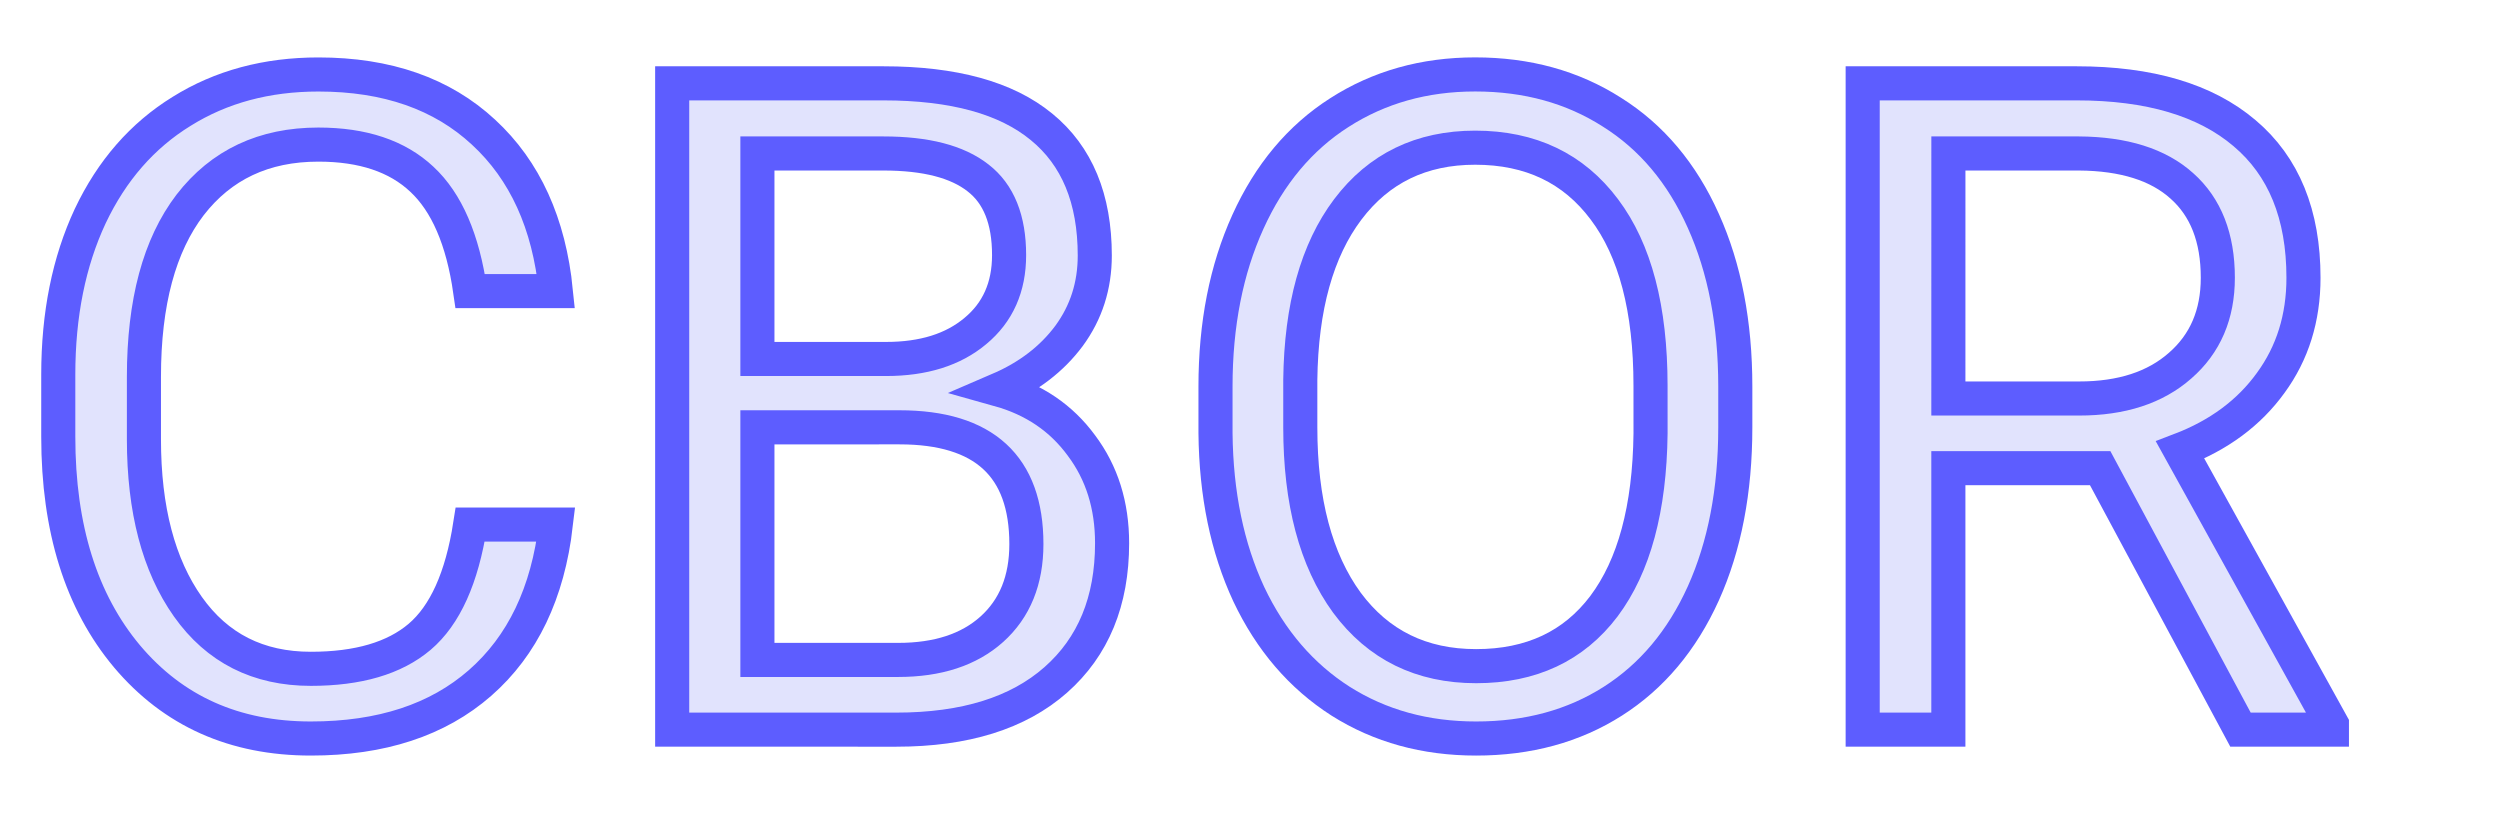 <?xml version="1.0" encoding="UTF-8" standalone="no"?>
<svg xmlns="http://www.w3.org/2000/svg" width="110" height="36" version="1.1">
  <title>CBOR Logotype</title>
  <defs>
    <filter id="shadow">
      <feDropShadow dx="1" dy="1" stdDeviation="1" flood-opacity="0.5"/>
    </filter>
  </defs>
  <g fill="#E1E3FD" stroke="#5D5DFF" stroke-width="1.5" filter="url(#shadow)">
    <path d="m 24.458,23.081 q -0.527,4.512 -3.34,6.973 -2.793,2.441 -7.441,2.441 -5.039,0 -8.086,-3.613 Q 2.564,25.268 2.564,19.214 v -2.734 q 0,-3.965 1.406,-6.973 1.426,-3.008 4.023,-4.609 2.598,-1.621 6.016,-1.621 4.531,0 7.266,2.539 2.734,2.52 3.184,6.992 H 20.689 Q 20.201,9.409 18.56,7.885 16.939,6.362 14.009,6.362 q -3.594,0 -5.645,2.656 -2.031,2.656 -2.031,7.559 v 2.754 q 0,4.629 1.934,7.363 1.934,2.734 5.41,2.734 3.125,0 4.785,-1.406 1.68,-1.426 2.227,-4.941 z"/>
    <path d="M 29.576,32.104 V 3.667 h 9.297 q 4.629,0 6.953,1.914 2.344,1.914 2.344,5.664 0,1.992 -1.133,3.535 -1.133,1.523 -3.086,2.363 2.305,0.645 3.633,2.461 1.348,1.797 1.348,4.297 0,3.828 -2.48,6.016 -2.48,2.188 -7.012,2.188 z m 3.75,-13.301 v 10.234 h 6.191 q 2.617,0 4.121,-1.348 1.523,-1.367 1.523,-3.75 0,-5.137 -5.586,-5.137 z m 0,-3.008 h 5.664 q 2.461,0 3.926,-1.23 1.484,-1.23 1.484,-3.34 0,-2.344 -1.367,-3.398 -1.367,-1.074 -4.16,-1.074 h -5.547 z"/>
    <path d="m 76.353,18.803 q 0,4.18 -1.406,7.305 -1.406,3.105 -3.984,4.746 -2.578,1.641 -6.016,1.641 -3.359,0 -5.957,-1.641 -2.598,-1.66 -4.043,-4.707 -1.426,-3.066 -1.465,-7.09 v -2.051 q 0,-4.102 1.426,-7.246 1.426,-3.145 4.023,-4.805 2.617,-1.68 5.977,-1.68 3.418,0 6.016,1.66 2.617,1.641 4.023,4.785 1.406,3.125 1.406,7.285 z m -3.73,-1.836 q 0,-5.059 -2.031,-7.754 -2.031,-2.715 -5.684,-2.715 -3.555,0 -5.605,2.715 -2.031,2.695 -2.09,7.5 v 2.09 q 0,4.902 2.051,7.715 2.07,2.793 5.684,2.793 3.633,0 5.625,-2.637 1.992,-2.656 2.051,-7.598 z"/>
    <path d="M 92.408,20.6 H 85.728 V 32.104 H 81.958 V 3.667 h 9.414 q 4.805,0 7.383,2.188 2.598,2.188 2.598,6.367 0,2.656 -1.445,4.629 -1.426,1.973 -3.984,2.949 l 6.68,12.07 v 0.234 h -4.023 z m -6.68,-3.066 h 5.762 q 2.793,0 4.434,-1.445 1.66,-1.445 1.66,-3.867 0,-2.637 -1.582,-4.043 -1.562,-1.406 -4.531,-1.426 h -5.742 z"/>
  </g>
</svg>
